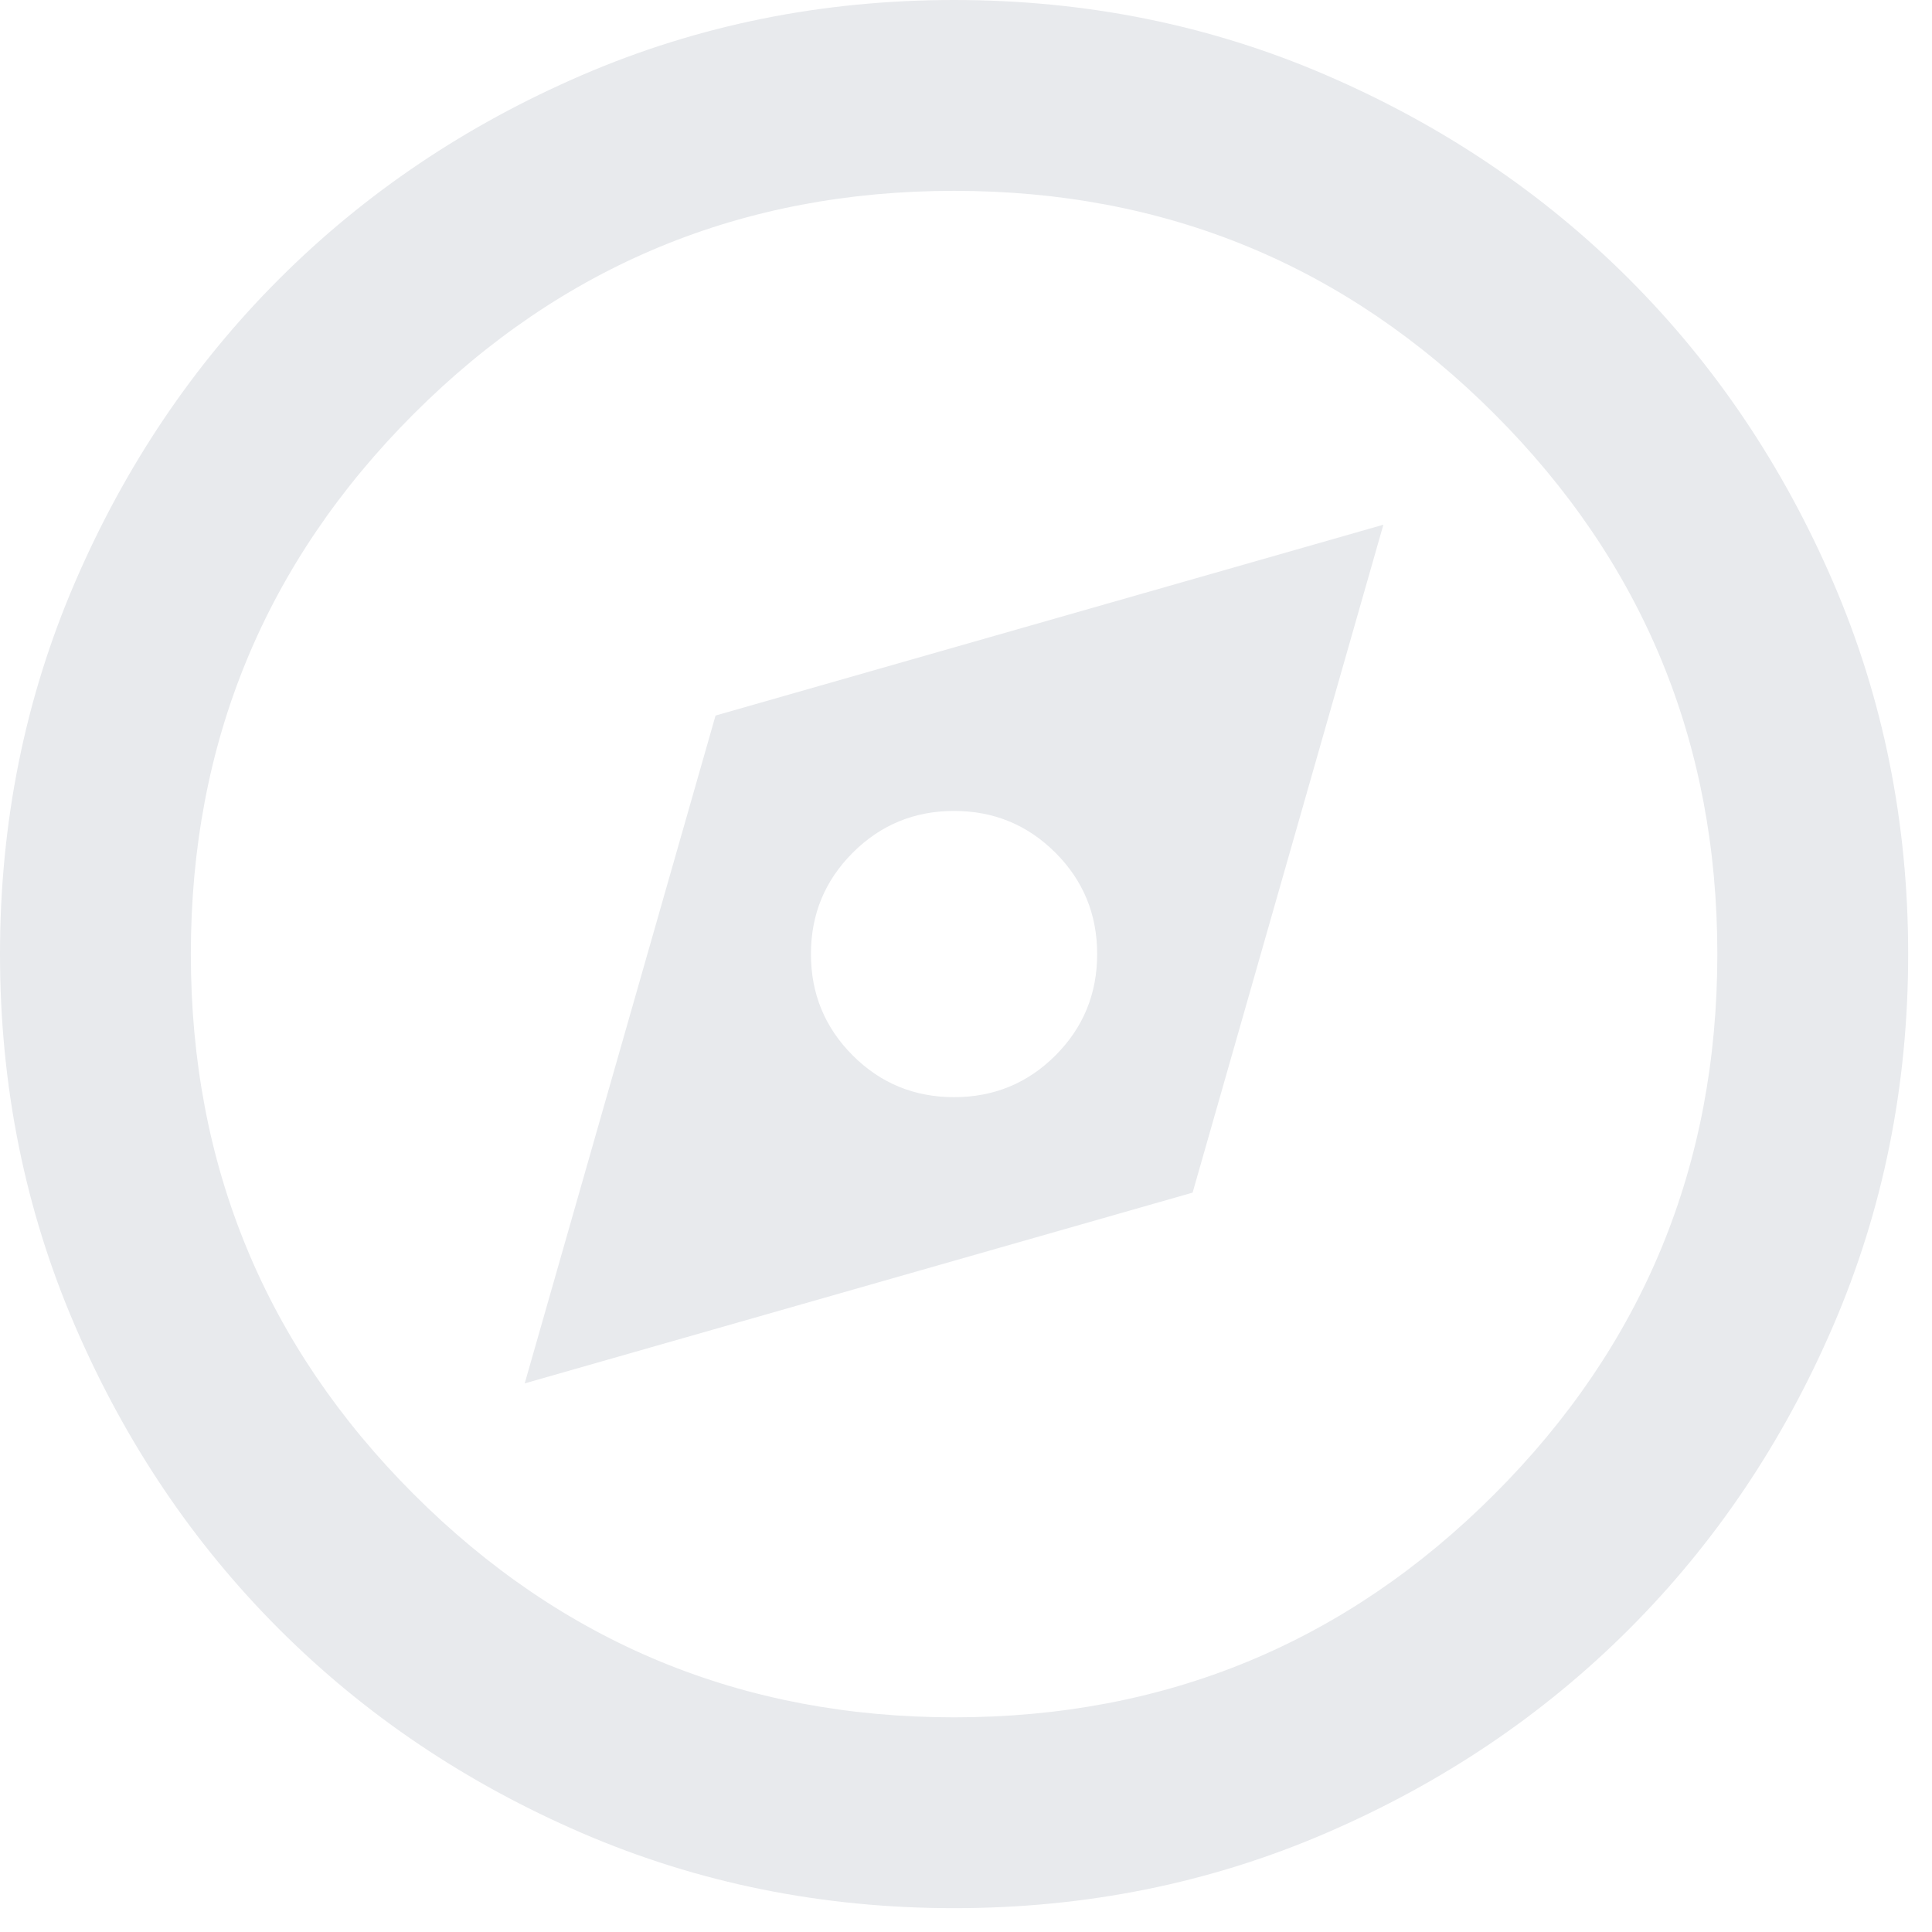 <svg width="27" height="27" viewBox="0 0 27 27" fill="none" xmlns="http://www.w3.org/2000/svg">
<path d="M7.333 19.333L16.667 16.667L19.333 7.333L10 10L7.333 19.333ZM13.333 15.333C12.778 15.333 12.306 15.139 11.917 14.75C11.528 14.361 11.333 13.889 11.333 13.333C11.333 12.778 11.528 12.306 11.917 11.917C12.306 11.528 12.778 11.333 13.333 11.333C13.889 11.333 14.361 11.528 14.75 11.917C15.139 12.306 15.333 12.778 15.333 13.333C15.333 13.889 15.139 14.361 14.75 14.75C14.361 15.139 13.889 15.333 13.333 15.333ZM13.333 26.667C11.489 26.667 9.756 26.317 8.133 25.617C6.511 24.917 5.1 23.967 3.9 22.767C2.7 21.567 1.75 20.156 1.05 18.533C0.35 16.911 0 15.178 0 13.333C0 11.489 0.35 9.756 1.05 8.133C1.75 6.511 2.7 5.1 3.9 3.9C5.1 2.7 6.511 1.75 8.133 1.05C9.756 0.35 11.489 0 13.333 0C15.178 0 16.911 0.35 18.533 1.05C20.156 1.75 21.567 2.7 22.767 3.9C23.967 5.1 24.917 6.511 25.617 8.133C26.317 9.756 26.667 11.489 26.667 13.333C26.667 15.178 26.317 16.911 25.617 18.533C24.917 20.156 23.967 21.567 22.767 22.767C21.567 23.967 20.156 24.917 18.533 25.617C16.911 26.317 15.178 26.667 13.333 26.667ZM13.333 24C16.289 24 18.806 22.961 20.883 20.883C22.961 18.806 24 16.289 24 13.333C24 10.378 22.961 7.861 20.883 5.783C18.806 3.706 16.289 2.667 13.333 2.667C10.378 2.667 7.861 3.706 5.783 5.783C3.706 7.861 2.667 10.378 2.667 13.333C2.667 16.289 3.706 18.806 5.783 20.883C7.861 22.961 10.378 24 13.333 24Z" fill="#E8EAED"/>
</svg>
